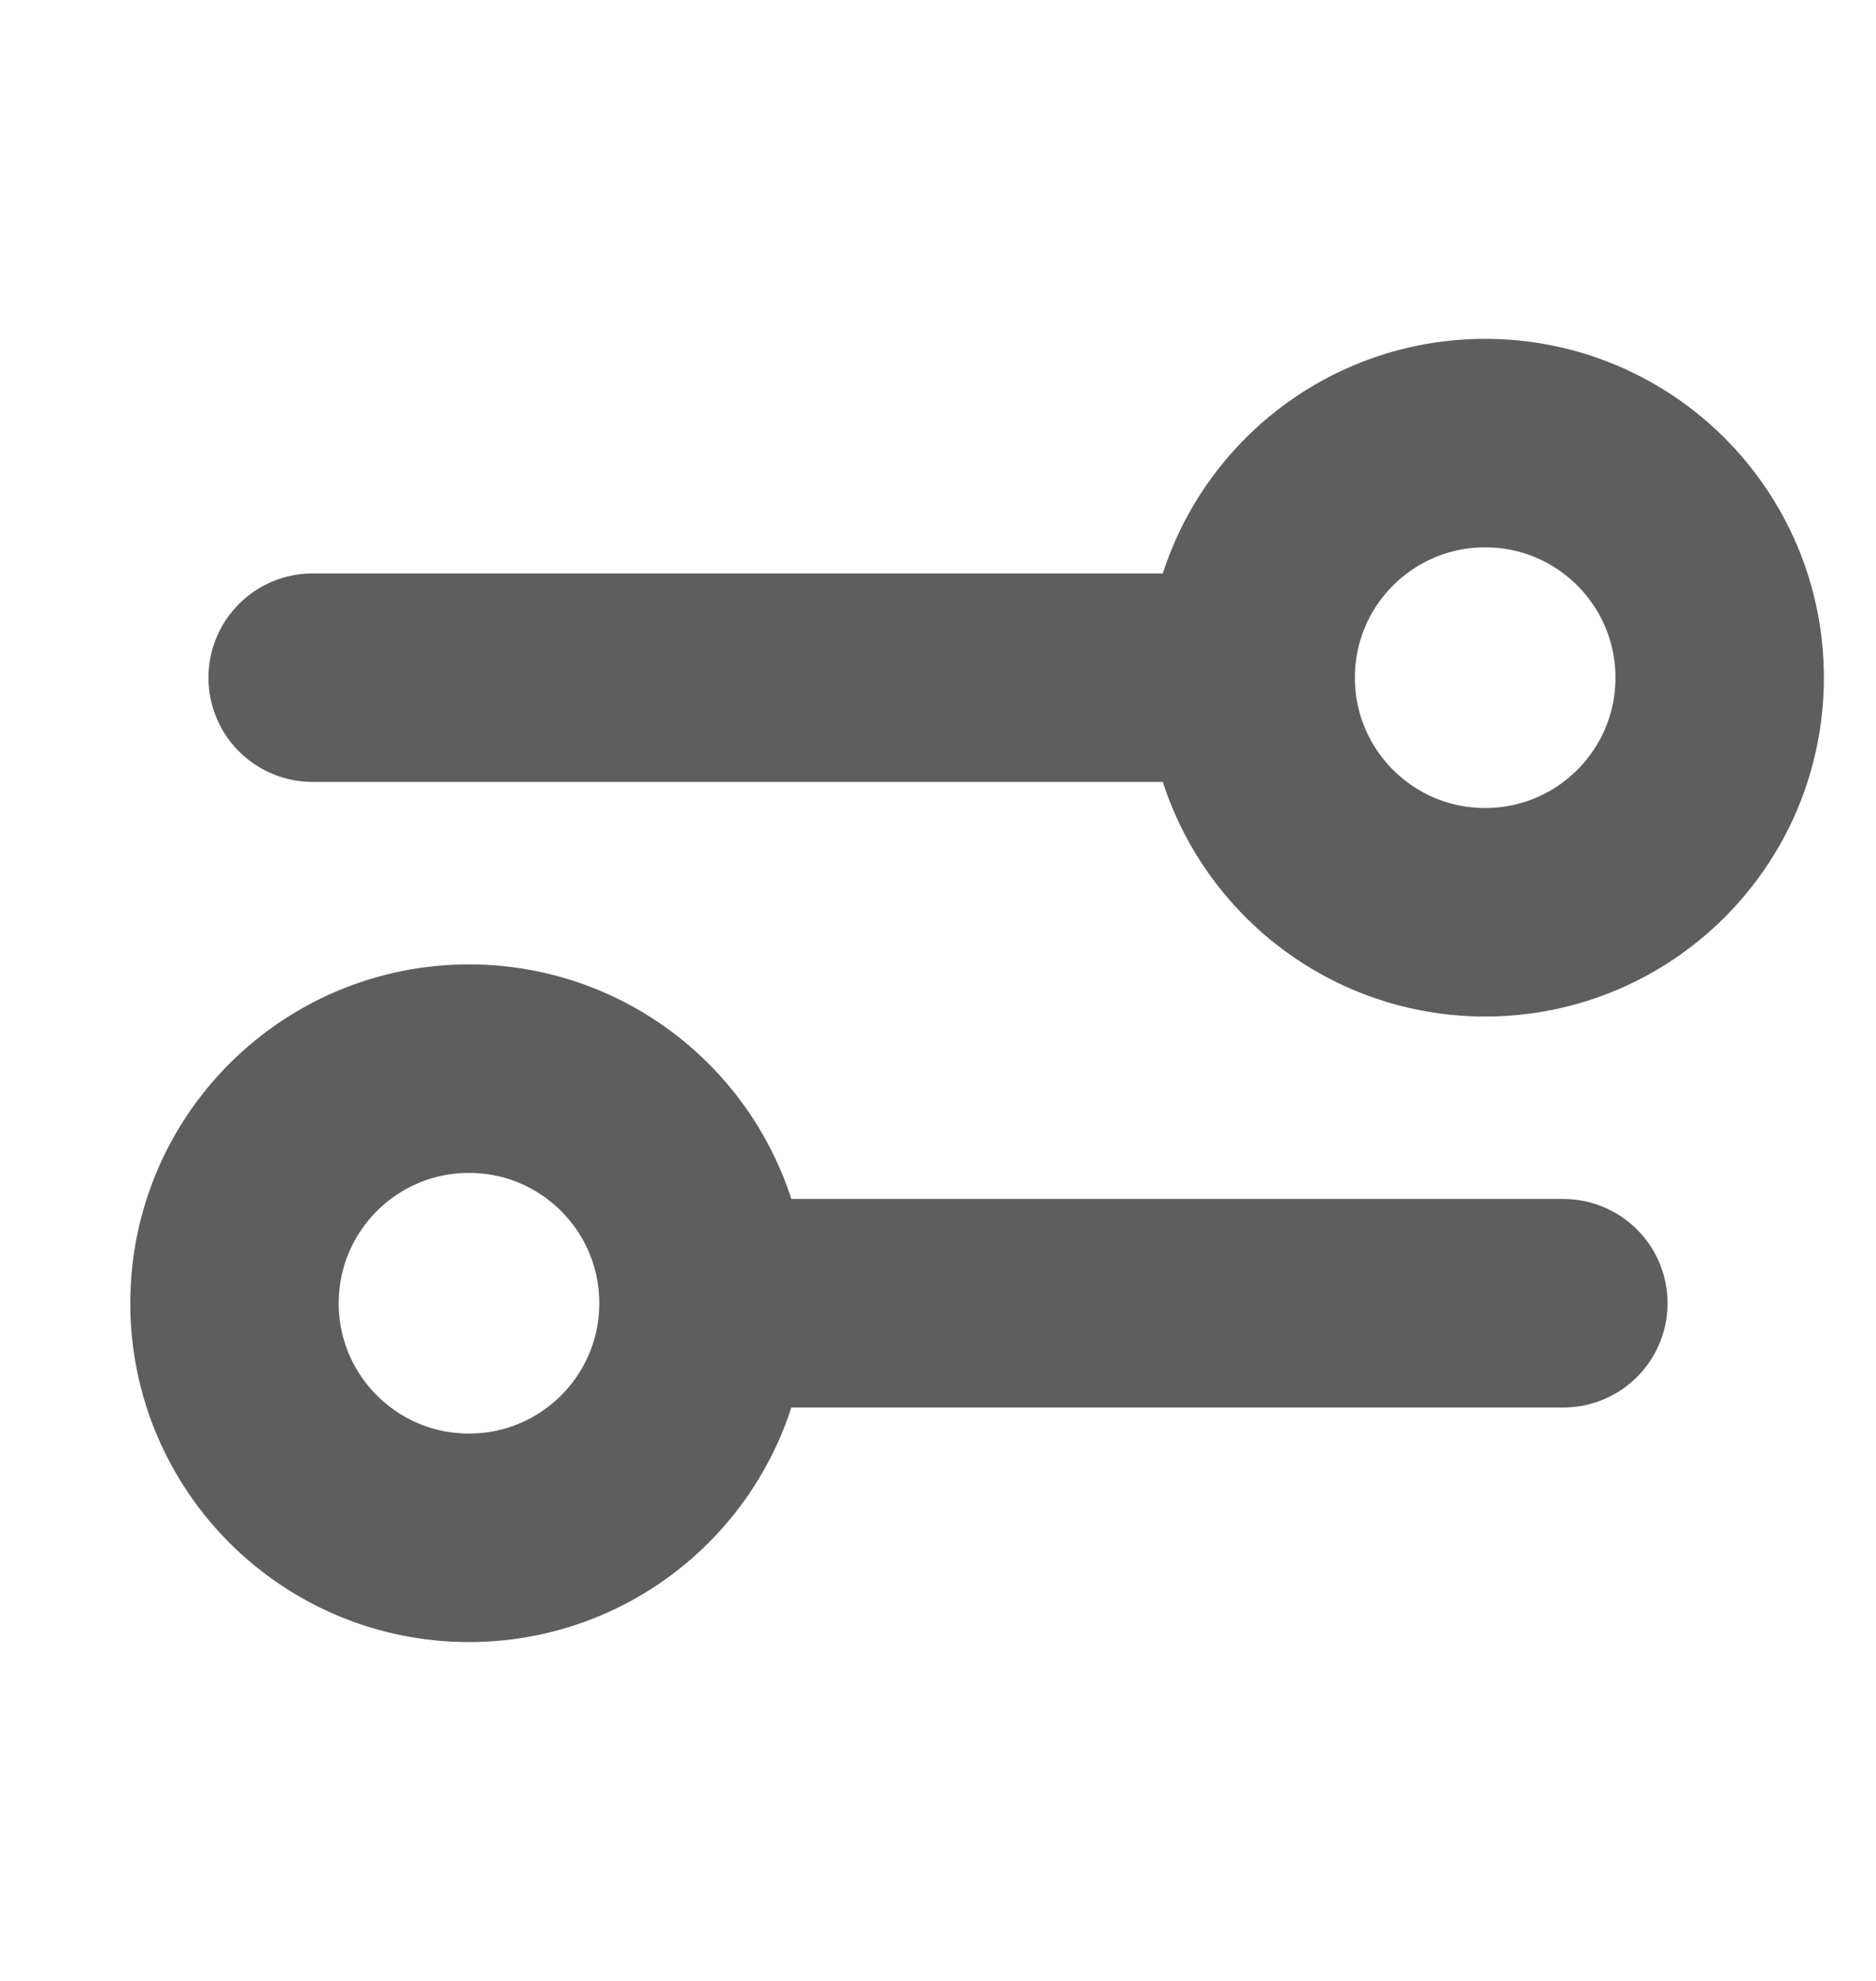 <svg width="18" height="19" viewBox="0 0 18 19" fill="none" xmlns="http://www.w3.org/2000/svg">
<g id="settings/2">
<path id="Icon" d="M3 6.5H12M12 6.5C12 7.743 13.007 8.75 14.25 8.75C15.493 8.75 16.5 7.743 16.5 6.5C16.5 5.257 15.493 4.25 14.25 4.25C13.007 4.25 12 5.257 12 6.5ZM6.75 12.5H15M6.75 12.5C6.75 13.743 5.743 14.75 4.5 14.75C3.257 14.75 2.25 13.743 2.25 12.5C2.25 11.257 3.257 10.25 4.5 10.25C5.743 10.25 6.75 11.257 6.75 12.5Z" stroke="#5E5E5E" stroke-width="2" stroke-linecap="round"/>
</g>
</svg>
